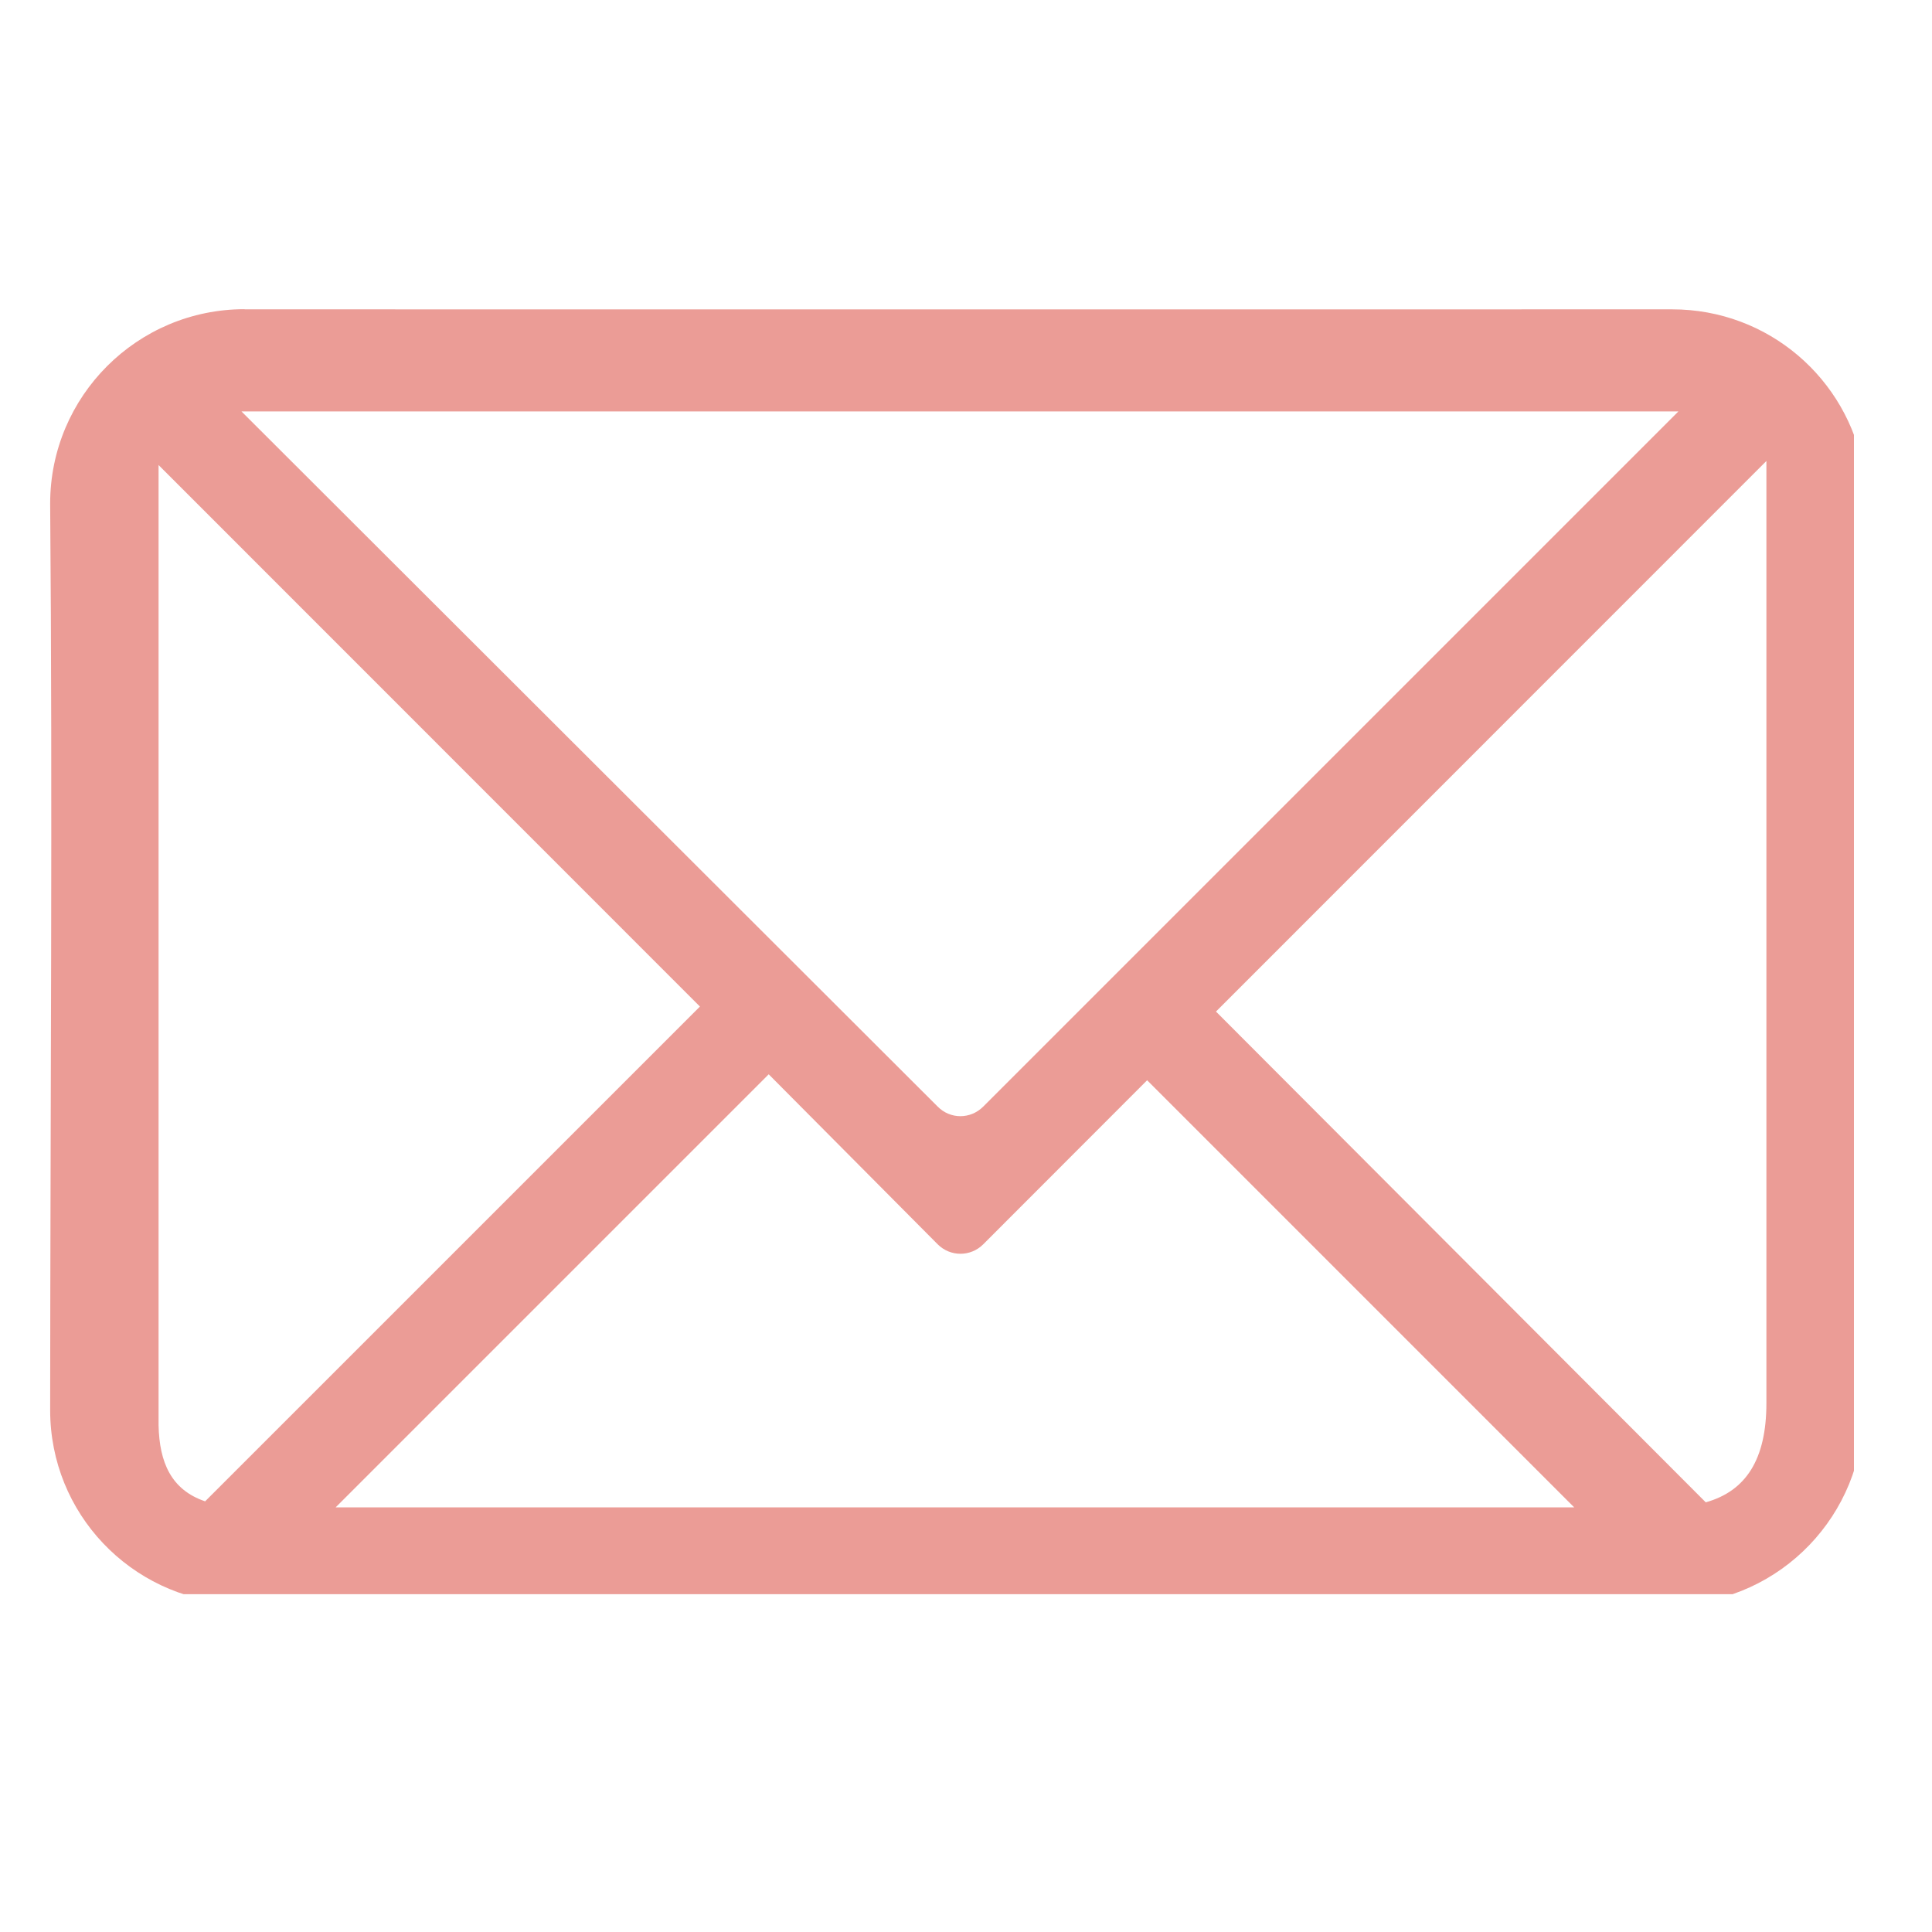 <svg xmlns="http://www.w3.org/2000/svg" xmlns:xlink="http://www.w3.org/1999/xlink" width="70" zoomAndPan="magnify" viewBox="0 0 52.5 52.5" height="70" preserveAspectRatio="xMidYMid meet" version="1.0"><defs><clipPath id="8e9c74b9dd"><path d="M 1.348 8.402 L 50.379 8.402 L 50.379 43.32 L 1.348 43.32 Z M 1.348 8.402 " clip-rule="nonzero"/></clipPath></defs><g clip-path="url(#8e9c74b9dd)"><path fill="#eb9c96" d="M 6.645 8.402 C 3.73 8.402 1.363 10.766 1.363 13.684 C 1.43 21.688 1.367 30.164 1.363 38.32 C 1.363 41.129 3.551 43.406 6.316 43.574 L 45.582 43.602 C 48.395 43.488 50.641 41.168 50.641 38.32 L 50.641 12.777 C 50.211 10.289 48.051 8.406 45.441 8.406 C 32.516 8.41 19.574 8.406 6.645 8.406 Z M 6.562 11.18 L 45.609 11.18 L 26.719 30.07 C 26.371 30.418 25.824 30.418 25.48 30.07 Z M 48 12.527 L 48 38.129 C 48 39.652 47.449 40.516 46.352 40.824 L 33.043 27.488 Z M 4.309 12.637 L 19.02 27.352 L 5.574 40.797 C 4.652 40.484 4.332 39.742 4.309 38.734 Z M 20.887 29.191 L 25.48 33.812 C 25.824 34.156 26.375 34.156 26.719 33.812 L 31.172 29.355 L 42.777 40.961 L 9.121 40.961 L 20.891 29.191 Z M 20.887 29.191 " fill-opacity="1" fill-rule="nonzero"/></g></svg>
